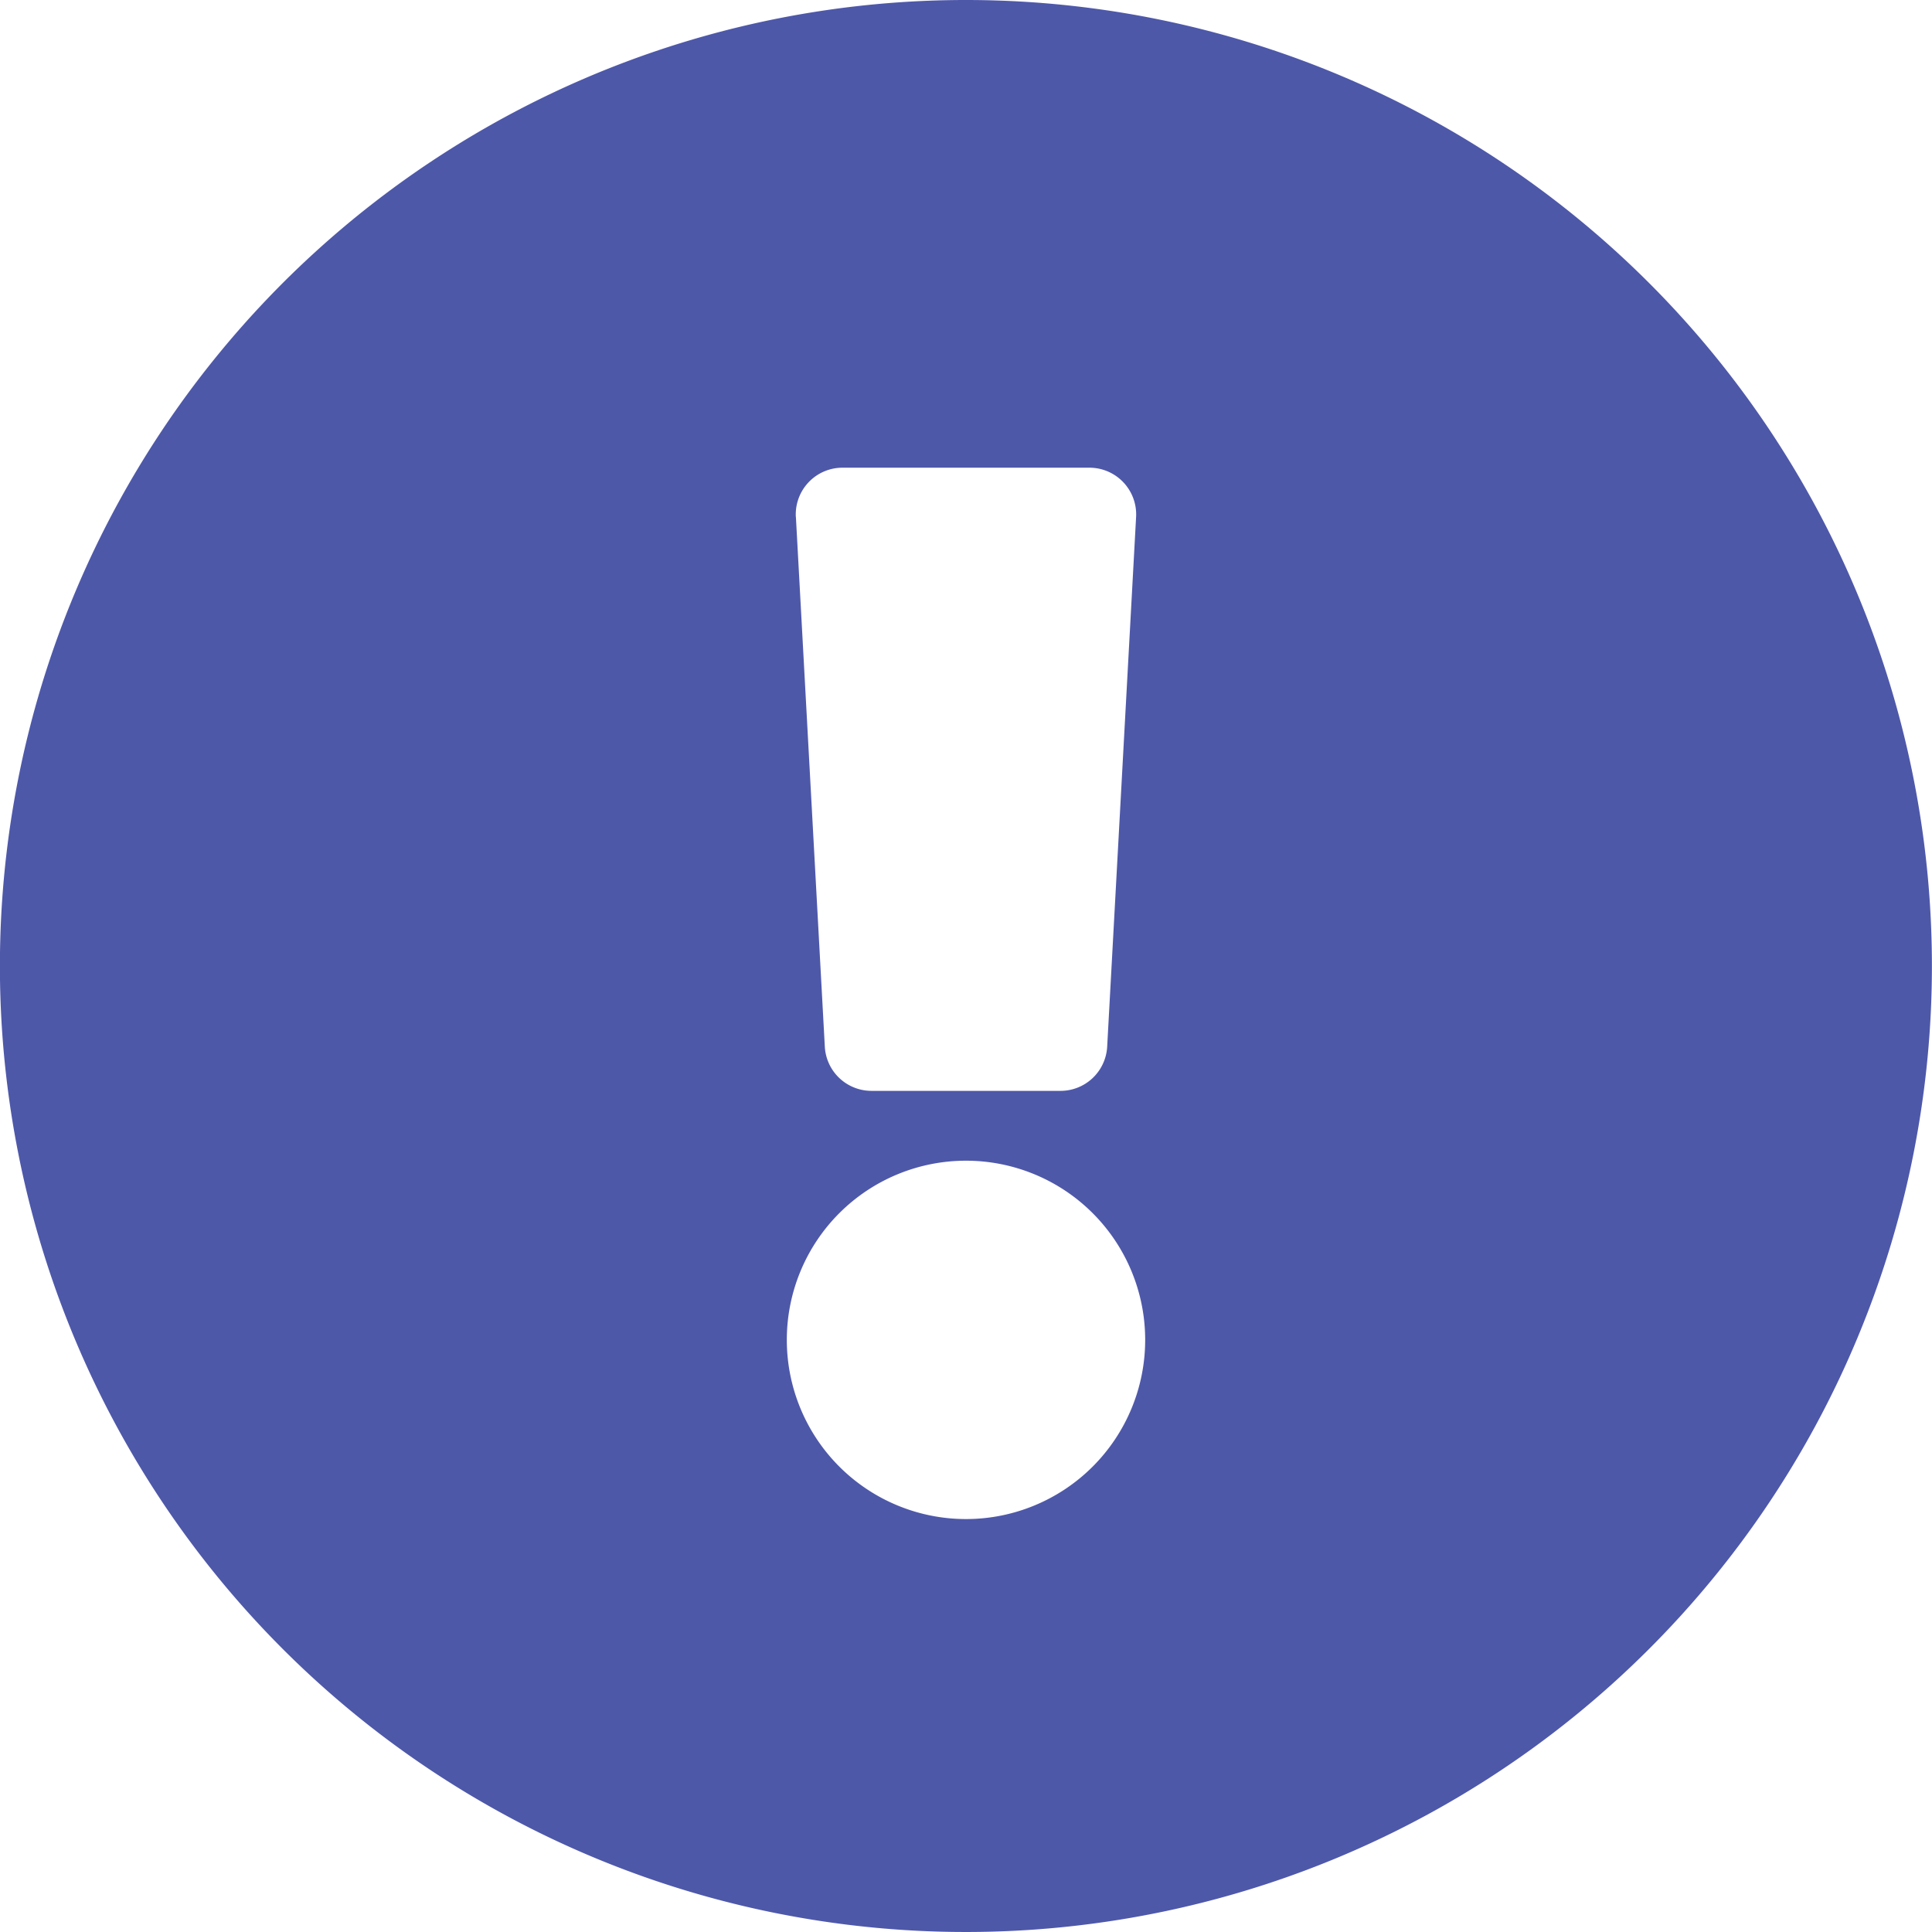 <svg xmlns="http://www.w3.org/2000/svg" width="21.91" height="21.91" viewBox="0 0 21.91 21.91">
  <path id="Icon_awesome-exclamation-circle" data-name="Icon awesome-exclamation-circle" d="M22.472,11.518A10.955,10.955,0,1,1,11.518.563,10.954,10.954,0,0,1,22.472,11.518ZM11.518,13.726a2.032,2.032,0,1,0,2.032,2.032A2.032,2.032,0,0,0,11.518,13.726Zm-1.929-7.3.328,6.008a.53.53,0,0,0,.529.5H12.59a.53.53,0,0,0,.529-.5l.328-6.008a.53.53,0,0,0-.529-.559h-2.8A.53.53,0,0,0,9.588,6.422Z" transform="translate(-0.563 -0.563)" fill="#4e58a9"/>
</svg>
